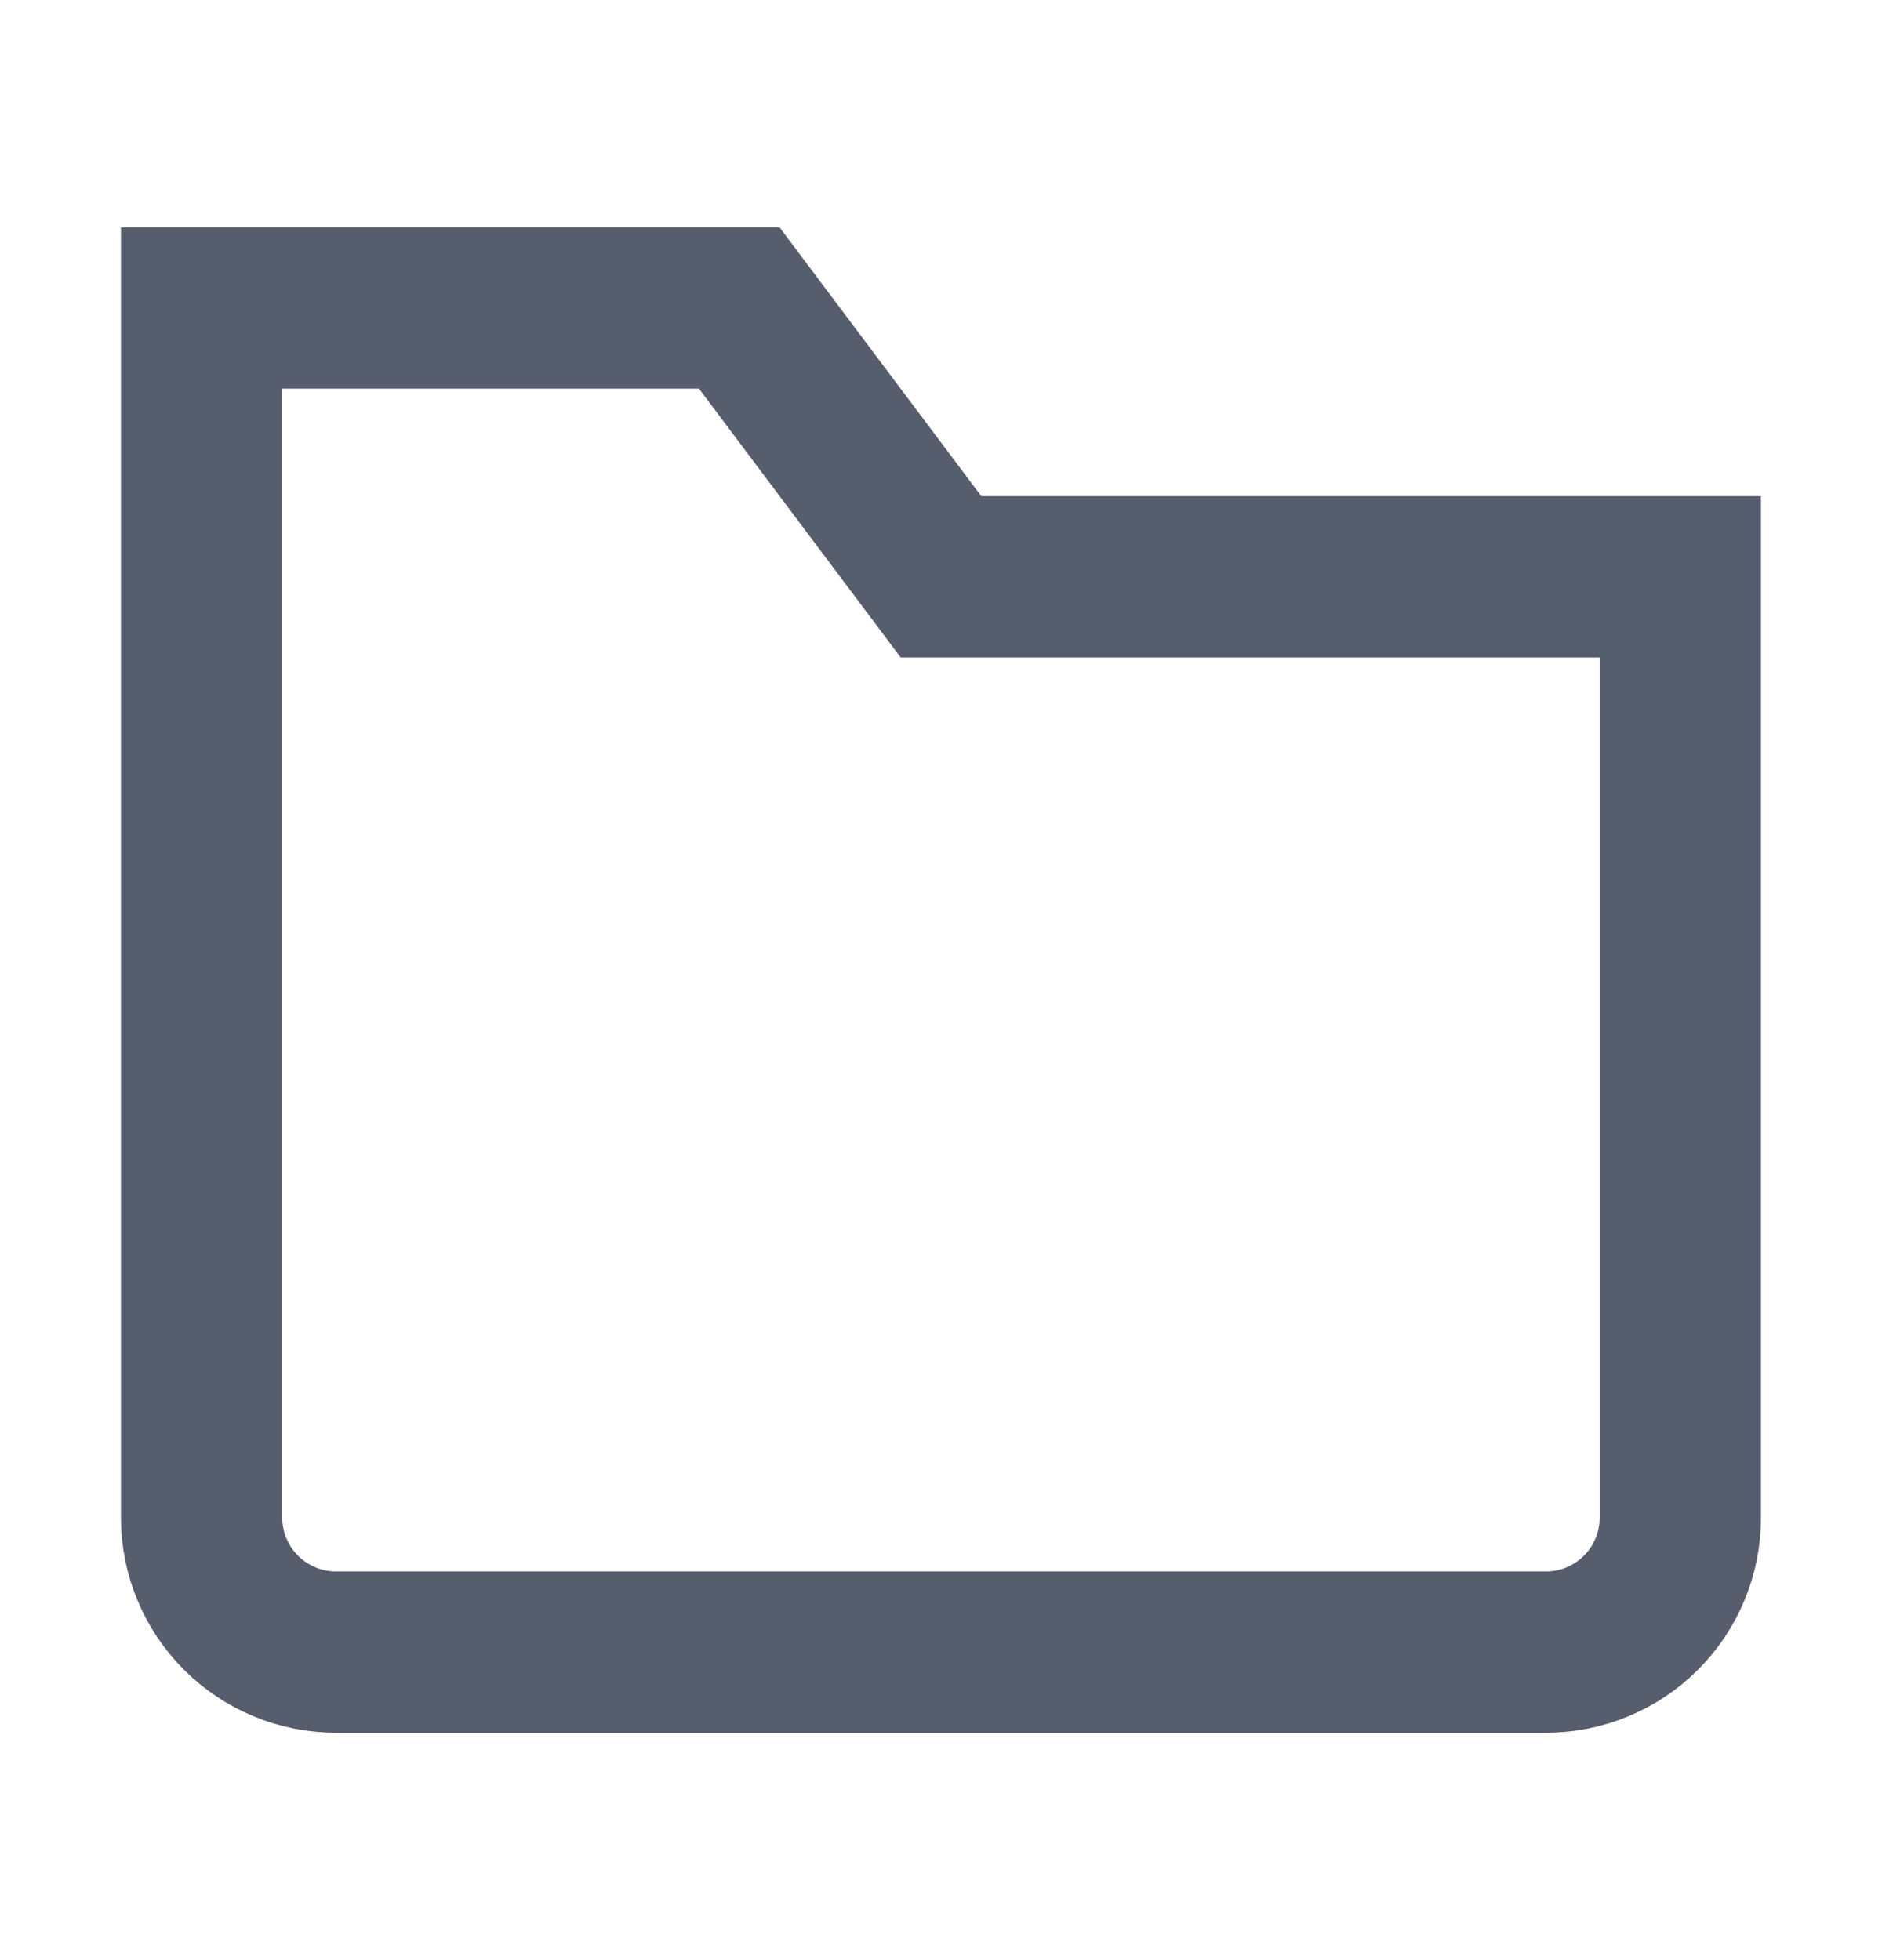 <svg width="24" height="25" viewBox="0 0 24 25" fill="none" xmlns="http://www.w3.org/2000/svg">
<path d="M19.714 21.071L4.286 21.071C3.831 21.071 3.395 20.891 3.073 20.569C2.752 20.248 2.571 19.812 2.571 19.357L2.571 3.929L9.428 3.929L12 7.357L21.428 7.357L21.428 19.357C21.428 19.812 21.248 20.248 20.926 20.569C20.605 20.891 20.169 21.071 19.714 21.071Z" stroke="#565D6D" stroke-width="2.057" stroke-miterlimit="10" stroke-linecap="square"/>
</svg>
